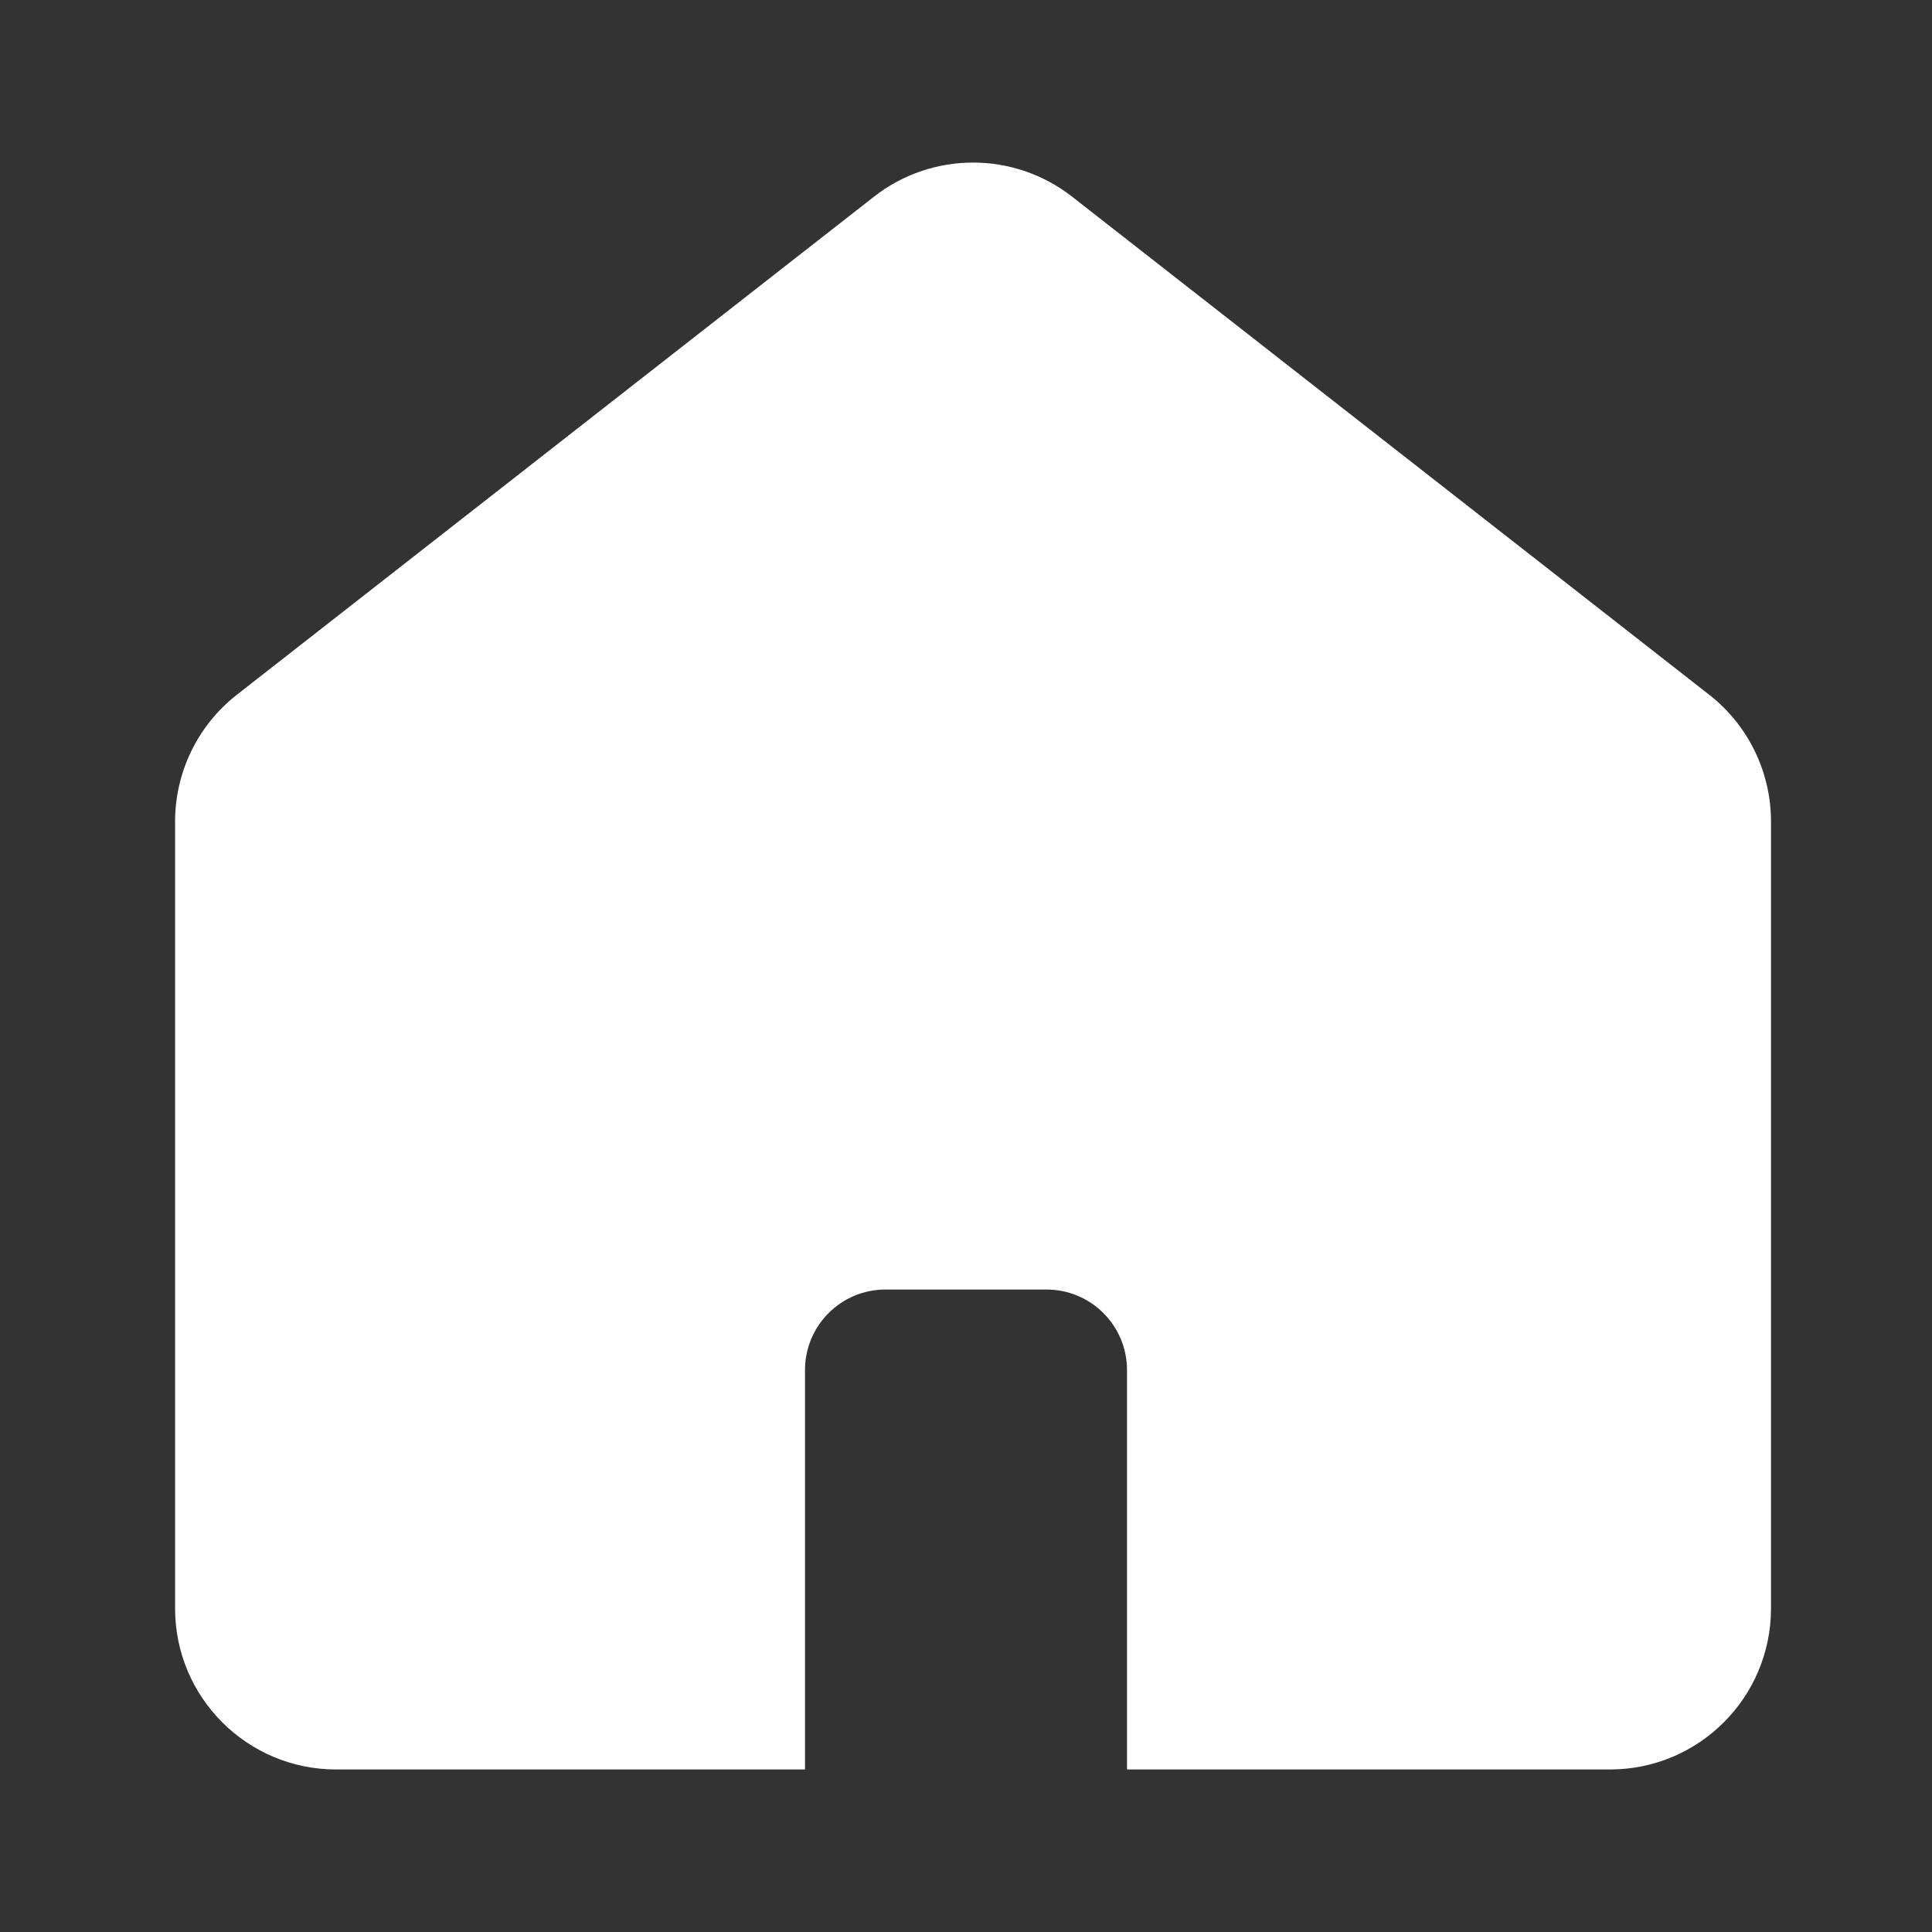 <svg width="24" height="24" viewBox="0 0 24 24" fill="none" xmlns="http://www.w3.org/2000/svg">
<rect x="0" y="0" width="24" height="24" fill="#333333" stroke="none"/>
<path fill-rule="evenodd" clip-rule="evenodd" d="M2.943 8.63C2.458 9.009 2.175 9.59 2.175 10.206V19.981C2.175 21.085 3.07 21.981 4.175 21.981H10V17.019C10 16.466 10.448 16.019 11 16.019H13C13.552 16.019 14 16.466 14 17.019V21.981H20C21.105 21.981 22 21.085 22 19.981V10.206C22 9.59 21.717 9.009 21.232 8.63L13.319 2.444C12.596 1.878 11.579 1.878 10.856 2.444L2.943 8.63Z" fill="white"/>
</svg>
